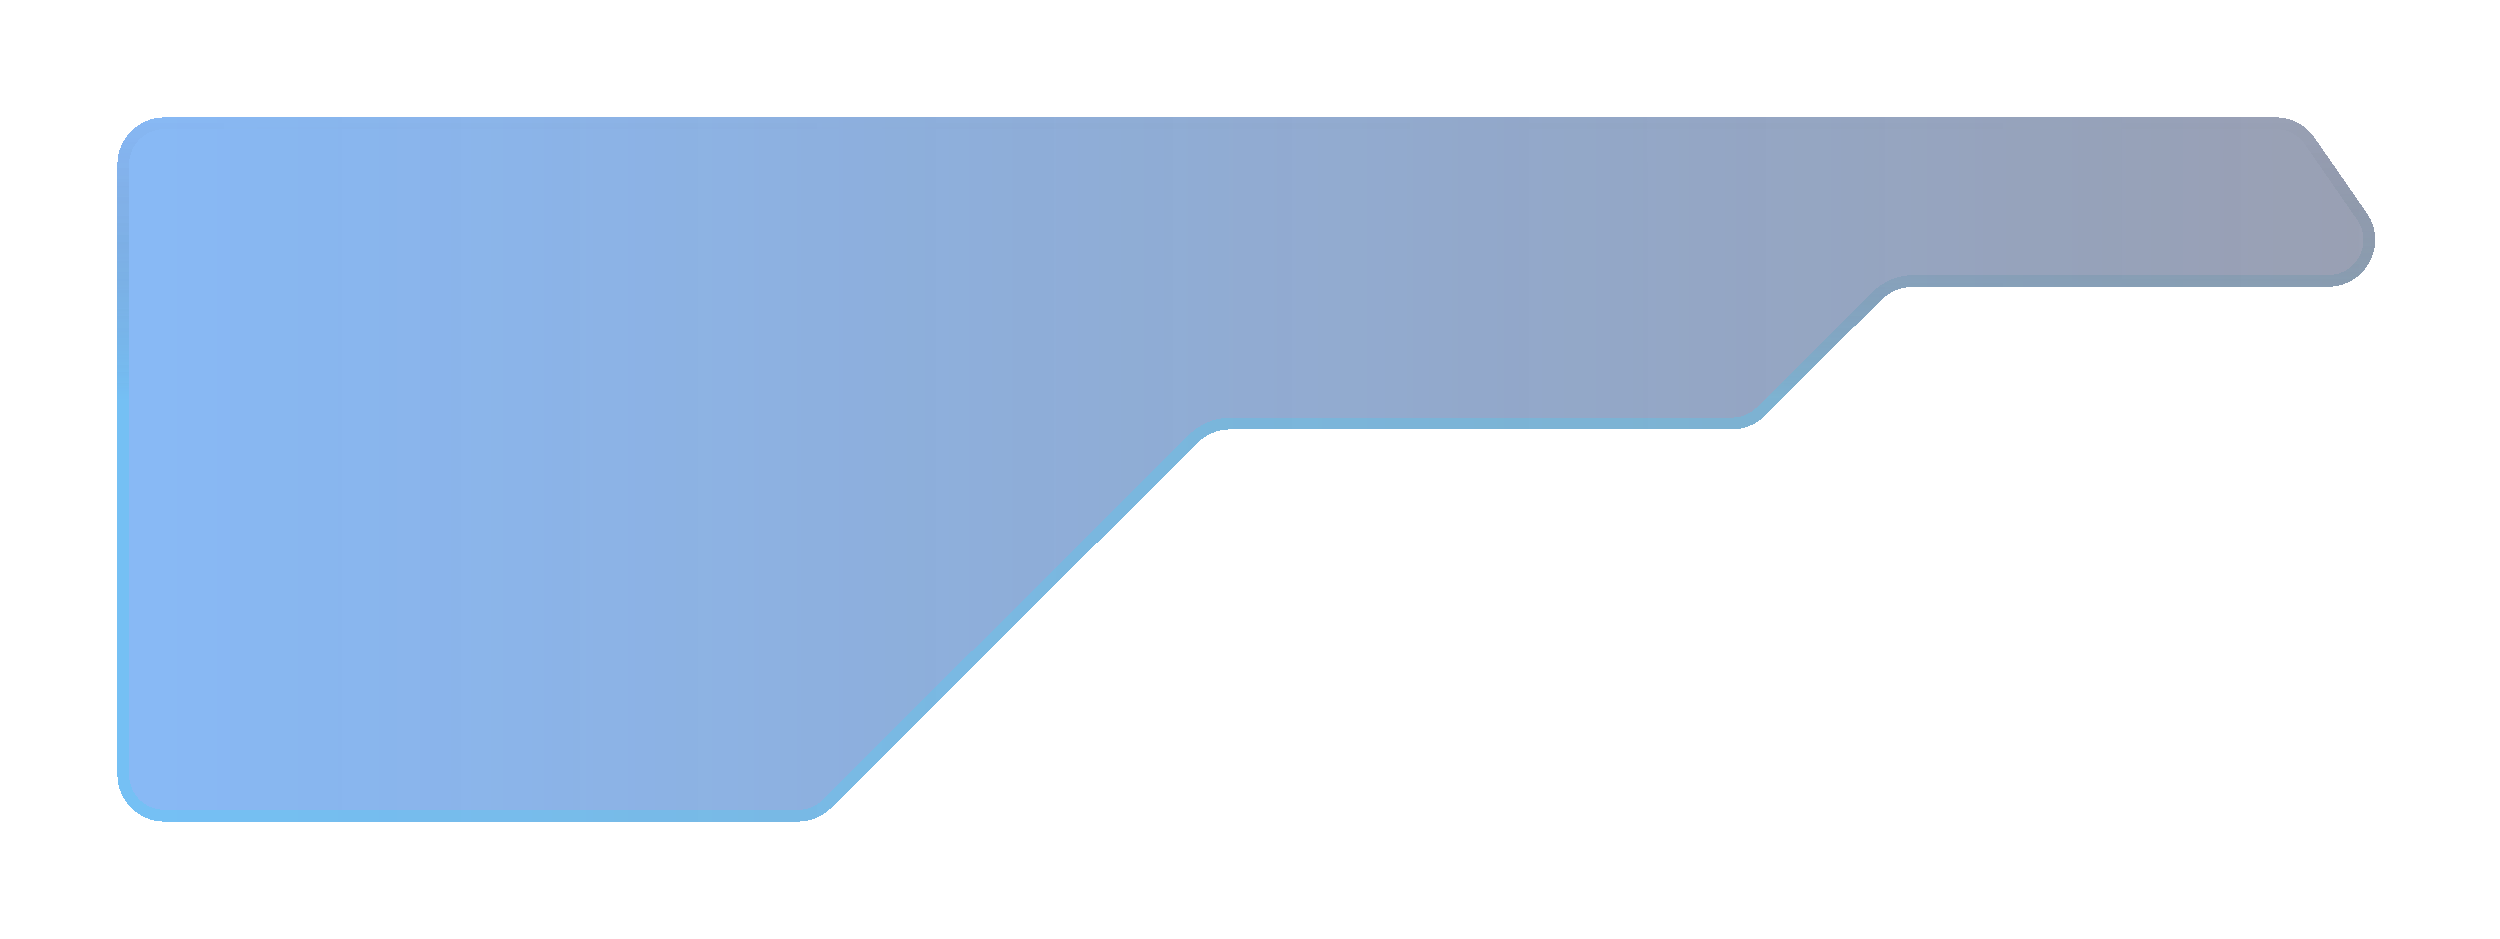<svg width="213" height="80" viewBox="0 0 213 80" fill="none" xmlns="http://www.w3.org/2000/svg">
<g opacity="0.8" filter="url(#filter0_bd_93_23638)">
<path d="M67.993 60H14C11.791 60 10 58.209 10 56V4C10 1.791 11.791 0 14 0H193.905C195.217 0 196.446 0.643 197.193 1.722L201.649 8.152C203.488 10.805 201.589 14.43 198.361 14.43H163.056C161.997 14.43 160.982 14.85 160.232 15.597L150.379 25.416C149.63 26.163 148.614 26.582 147.556 26.582H104.832C103.774 26.582 102.758 27.002 102.009 27.749L70.816 58.833C70.066 59.581 69.051 60 67.993 60Z" fill="url(#paint0_linear_93_23638)" shape-rendering="crispEdges"/>
<path d="M67.993 59.5H14C12.067 59.5 10.5 57.933 10.5 56V4C10.5 2.067 12.067 0.5 14 0.5H193.905C195.053 0.5 196.128 1.063 196.782 2.006L201.238 8.437C202.847 10.758 201.186 13.93 198.361 13.93H163.056C161.865 13.93 160.723 14.402 159.879 15.243L150.026 25.061C149.37 25.715 148.482 26.082 147.556 26.082H104.832C103.641 26.082 102.499 26.554 101.656 27.395L70.463 58.479C69.807 59.133 68.919 59.5 67.993 59.5Z" stroke="url(#paint1_linear_93_23638)" stroke-opacity="0.9" shape-rendering="crispEdges"/>
</g>
<defs>
<filter id="filter0_bd_93_23638" x="0" y="-5" width="212.368" height="85" filterUnits="userSpaceOnUse" color-interpolation-filters="sRGB">
<feFlood flood-opacity="0" result="BackgroundImageFix"/>
<feGaussianBlur in="BackgroundImageFix" stdDeviation="2.5"/>
<feComposite in2="SourceAlpha" operator="in" result="effect1_backgroundBlur_93_23638"/>
<feColorMatrix in="SourceAlpha" type="matrix" values="0 0 0 0 0 0 0 0 0 0 0 0 0 0 0 0 0 0 127 0" result="hardAlpha"/>
<feOffset dy="10"/>
<feGaussianBlur stdDeviation="5"/>
<feComposite in2="hardAlpha" operator="out"/>
<feColorMatrix type="matrix" values="0 0 0 0 0 0 0 0 0 0 0 0 0 0 0 0 0 0 0.1 0"/>
<feBlend mode="normal" in2="effect1_backgroundBlur_93_23638" result="effect2_dropShadow_93_23638"/>
<feBlend mode="normal" in="SourceGraphic" in2="effect2_dropShadow_93_23638" result="shape"/>
</filter>
<linearGradient id="paint0_linear_93_23638" x1="14.009" y1="30" x2="246" y2="30" gradientUnits="userSpaceOnUse">
<stop stop-color="#076CE9" stop-opacity="0.6"/>
<stop offset="1" stop-color="#0E0B26" stop-opacity="0.51"/>
</linearGradient>
<linearGradient id="paint1_linear_93_23638" x1="153" y1="0" x2="153" y2="60" gradientUnits="userSpaceOnUse">
<stop stop-opacity="0"/>
<stop offset="0.4" stop-color="#19C2EF" stop-opacity="0.33"/>
</linearGradient>
</defs>
</svg>
